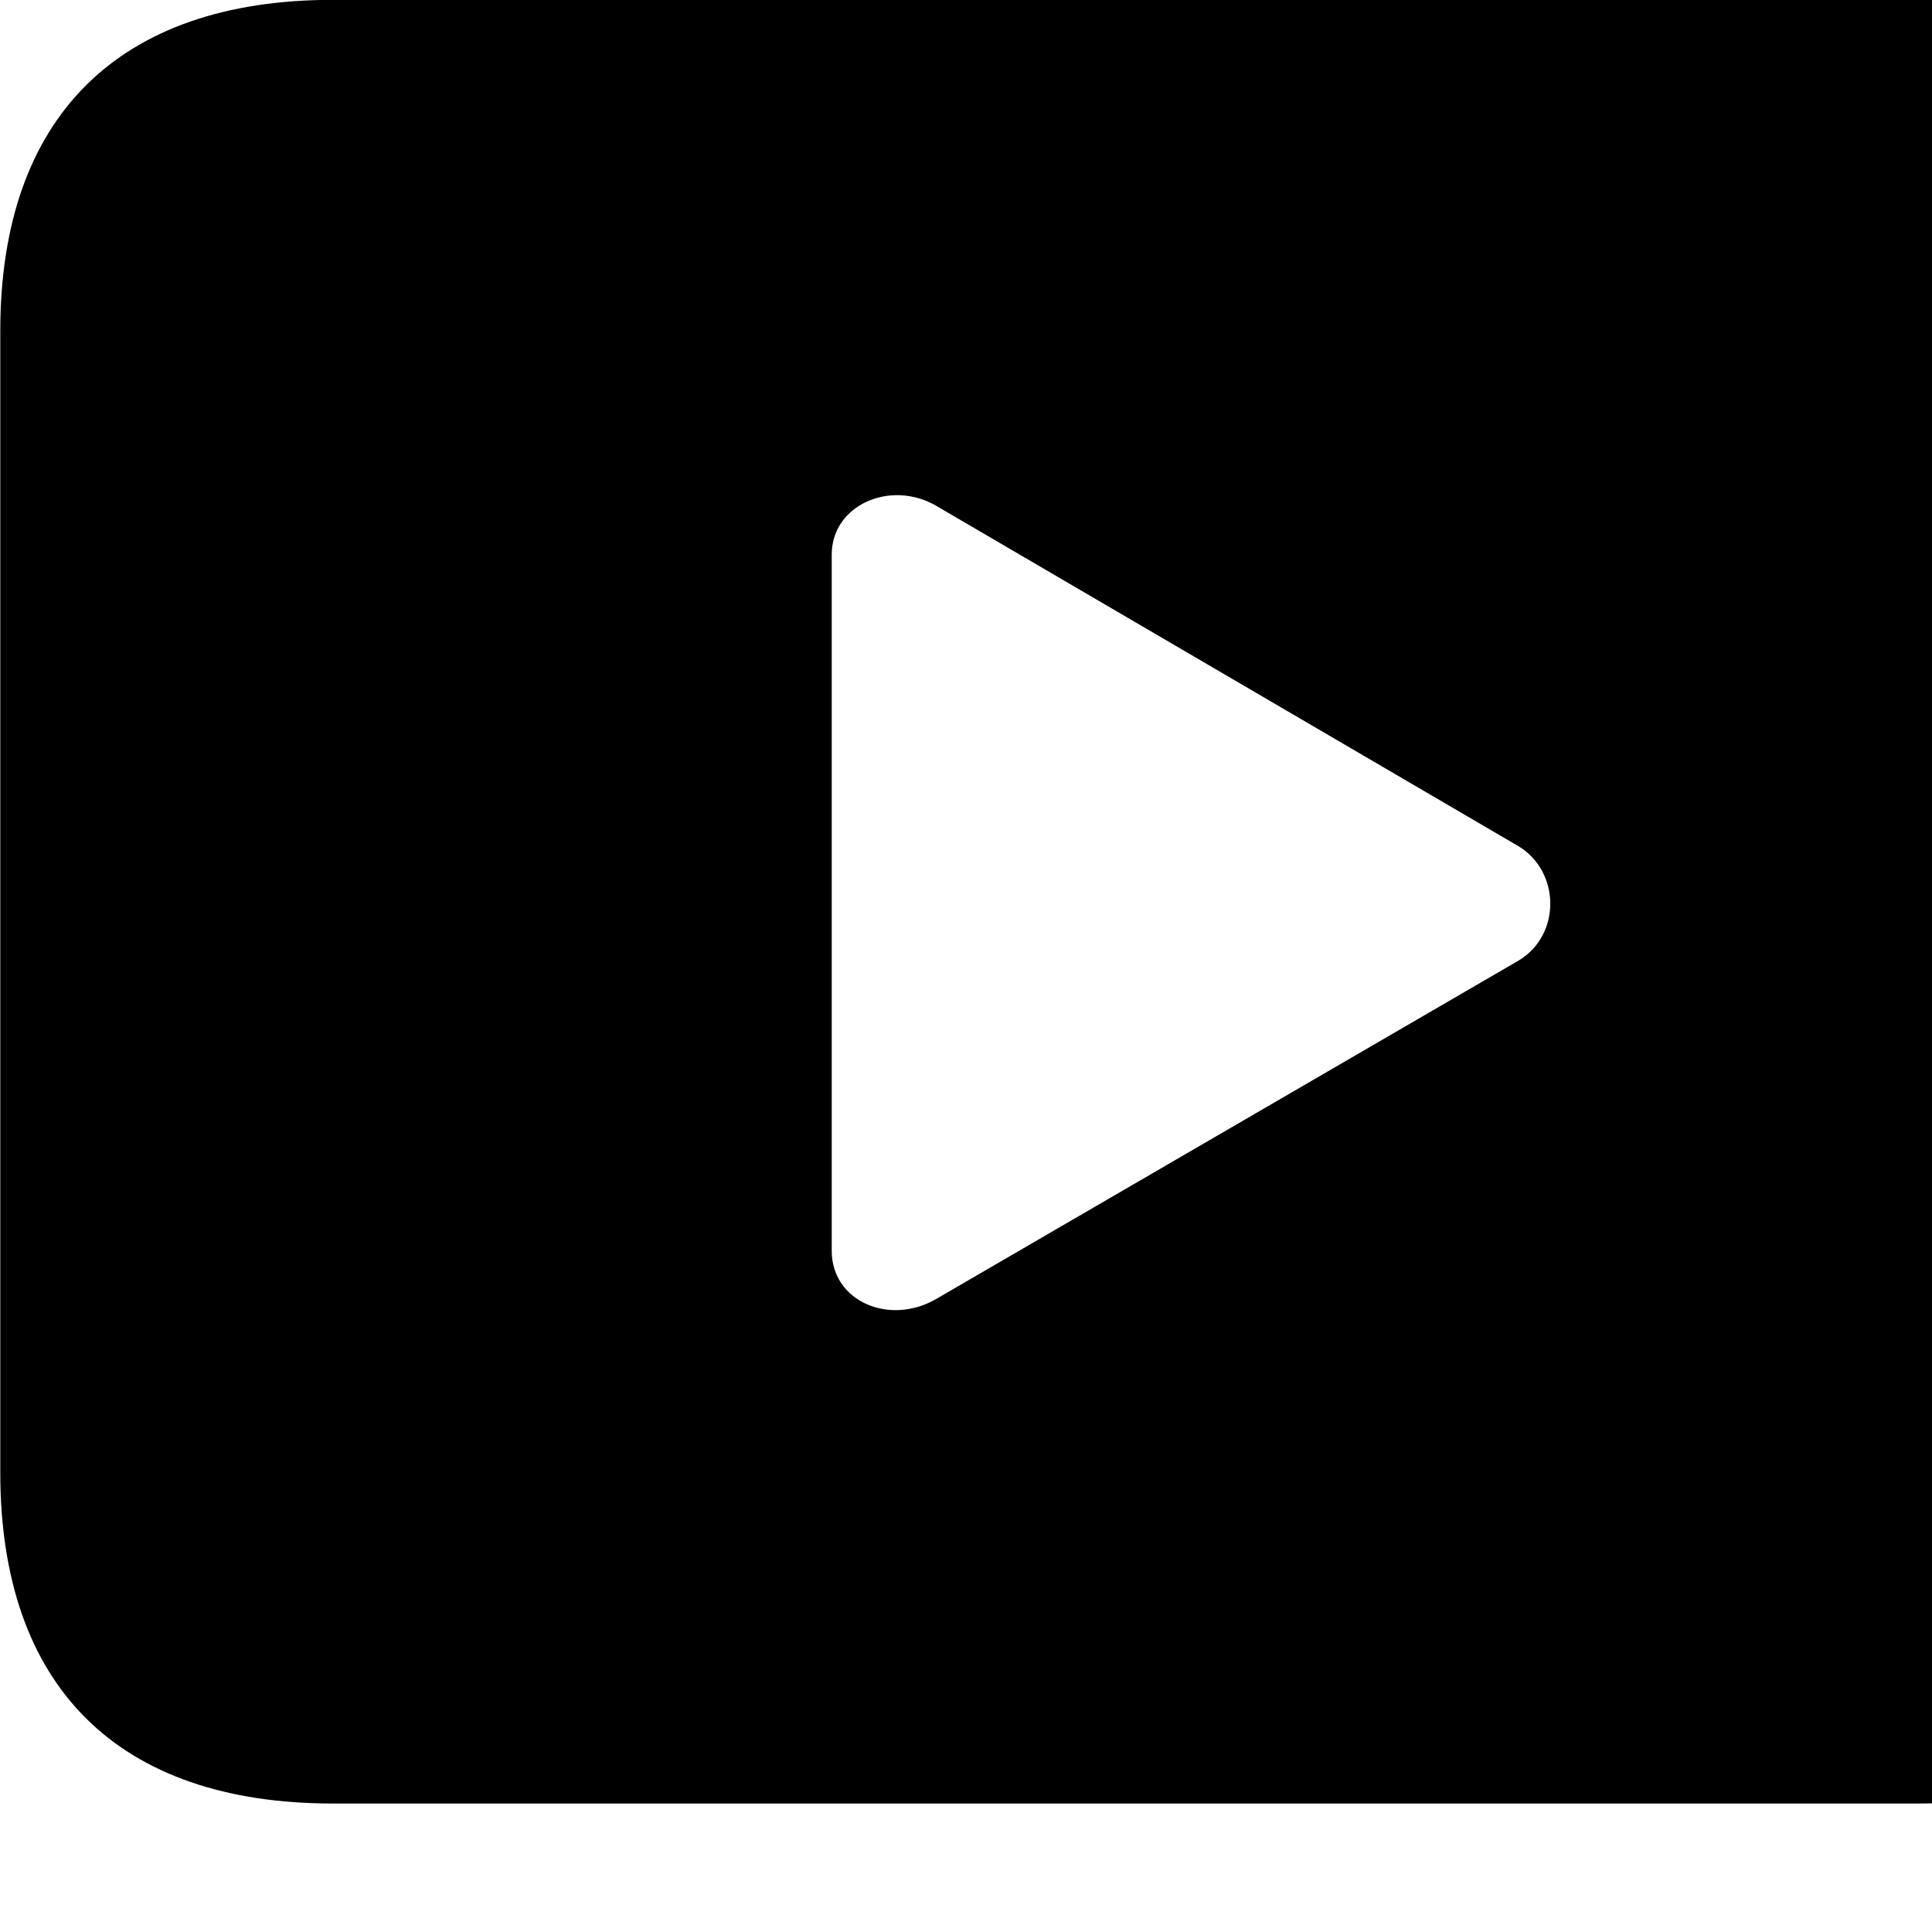 <svg xmlns="http://www.w3.org/2000/svg" viewBox="0 0 28 28" width="28" height="28">
  <path d="M4.824 26.138H27.804C30.944 26.138 32.634 24.448 32.634 21.338V4.798C32.634 1.698 30.944 -0.002 27.804 -0.002H4.824C1.714 -0.002 0.004 1.698 0.004 4.798V21.338C0.004 24.448 1.714 26.138 4.824 26.138ZM13.564 18.828C12.884 19.218 12.054 18.858 12.054 18.128V8.038C12.054 7.318 12.904 6.948 13.564 7.328L22.014 12.268C22.614 12.638 22.624 13.548 22.014 13.918Z" />
</svg>
